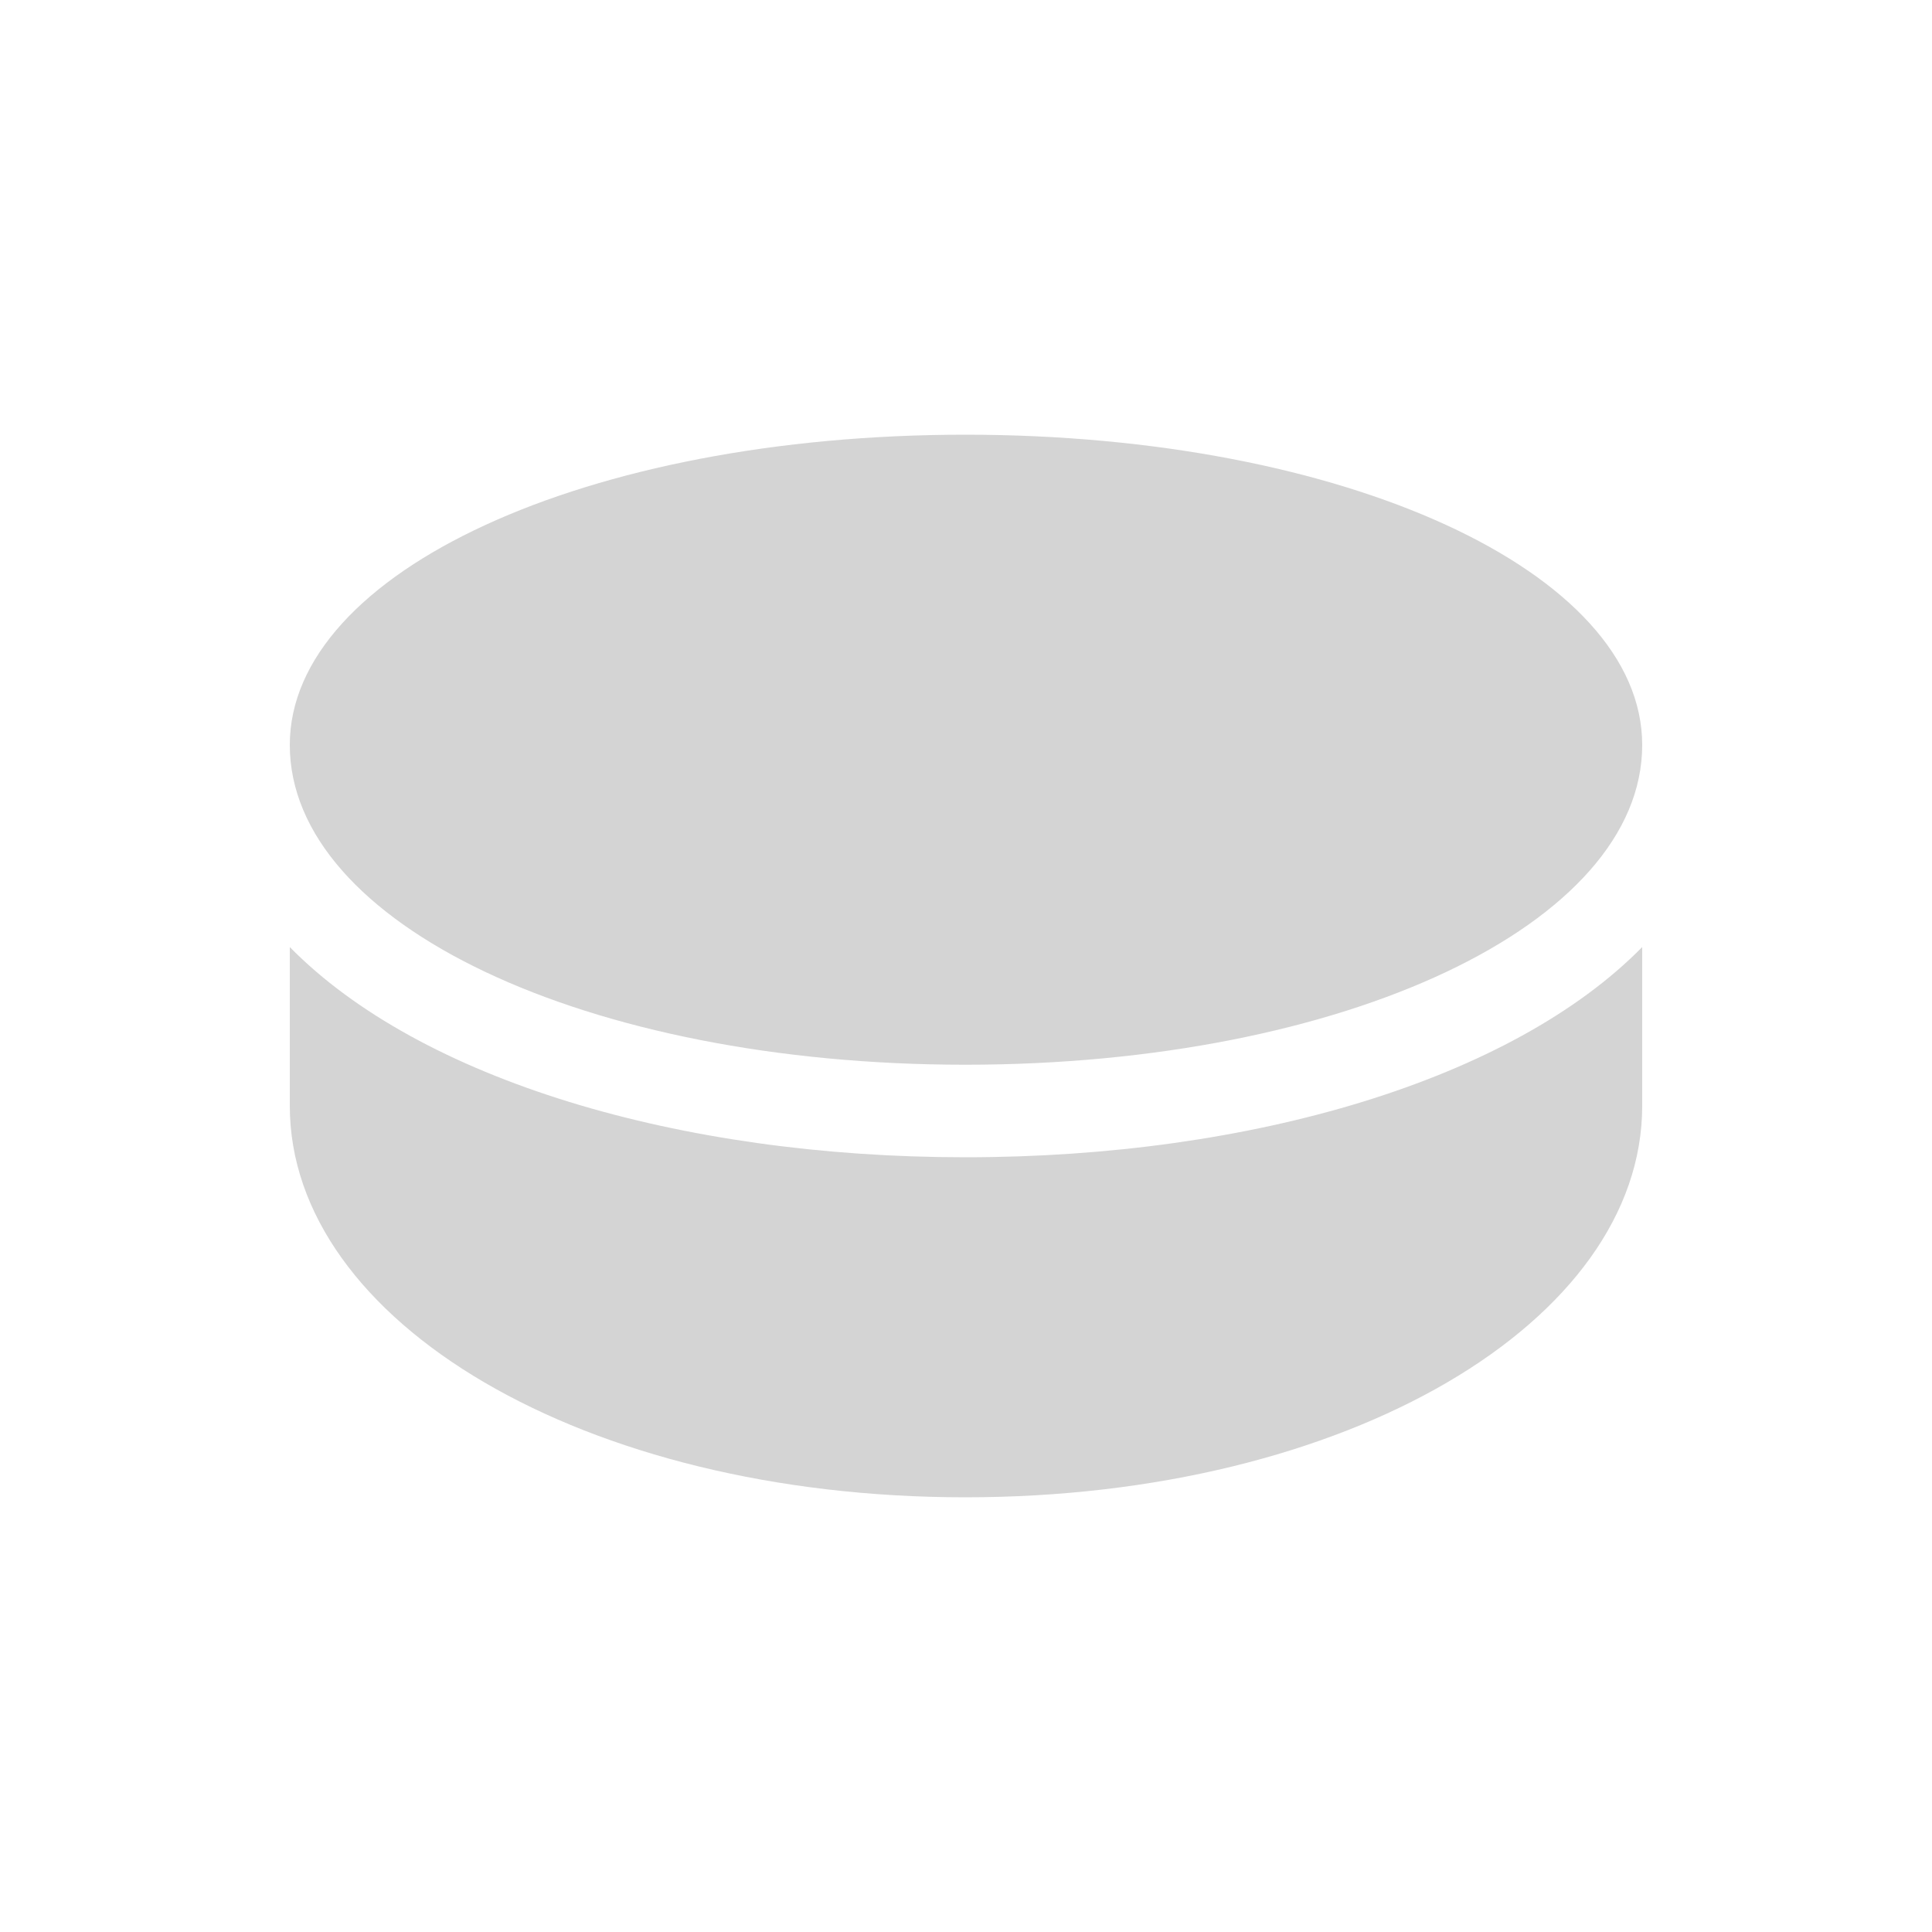 <svg xmlns="http://www.w3.org/2000/svg" width="20" height="20" viewBox="0 0 20 20" fill="none">
    <path d="M9.993 11.022C6.071 11.022 3 9.566 3 7.712C3 5.92 6.071 4.5 9.993 4.5C13.922 4.5 17 5.92 17 7.712C17 9.566 13.922 11.022 9.993 11.022ZM9.993 15.5C6.044 15.5 3 13.681 3 11.448V9.804C4.348 11.176 7.031 11.98 9.993 11.98C12.976 11.98 15.659 11.169 17 9.804V11.448C17 13.681 13.949 15.5 9.993 15.5Z" fill="#D4D4D4"/>
</svg>
